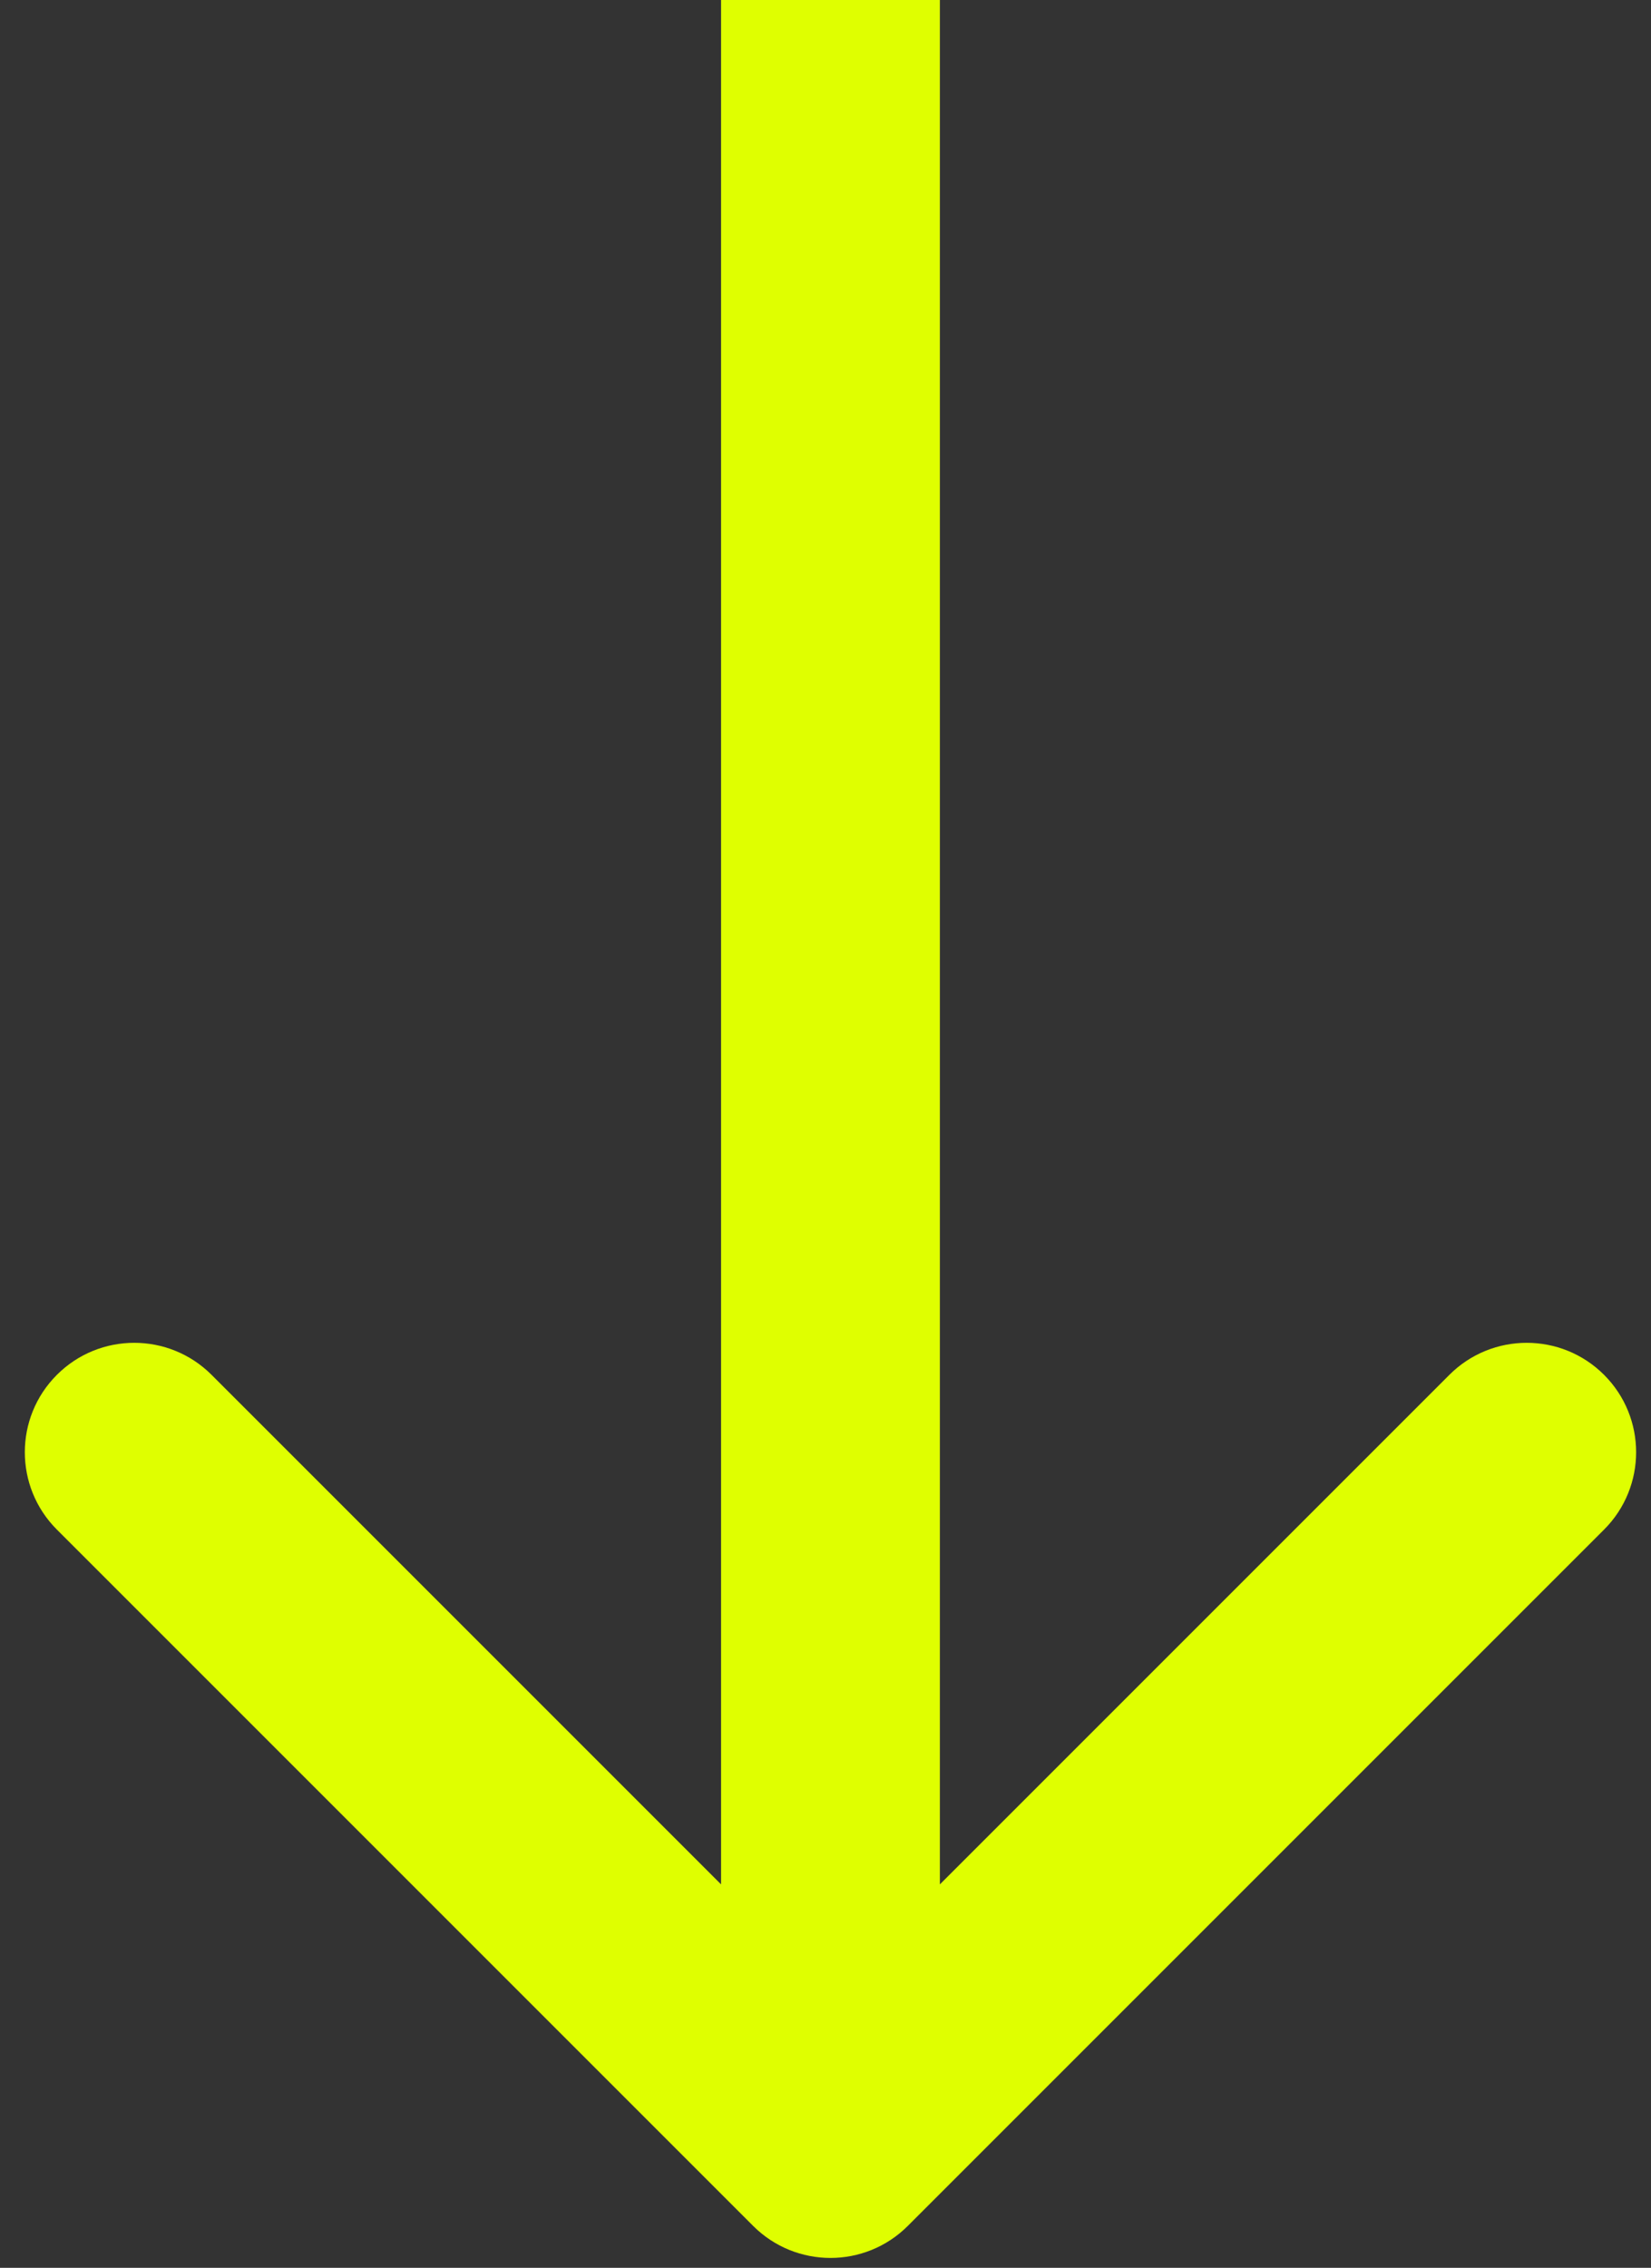 <svg width="83" height="114" viewBox="0 0 83 114" fill="none" xmlns="http://www.w3.org/2000/svg">
<rect x="0" y="0" width="83" height="114" fill="#333333" stroke="none"/>
<g clip-path="url(#clip0_837_250)">
<path d="M37.861 111.892C40.009 114.04 43.491 114.04 45.639 111.892L80.641 76.89C82.789 74.742 82.789 71.259 80.641 69.112C78.493 66.964 75.011 66.964 72.863 69.112L41.75 100.225L10.637 69.112C8.489 66.964 5.007 66.964 2.859 69.112C0.711 71.259 0.711 74.742 2.859 76.89L37.861 111.892ZM36.25 0V108.003H47.25V0H36.25Z" fill="#DFFF00"/>
</g>
<defs>
<clipPath id="clip0_837_250">
<rect width="82" height="114" fill="white" transform="translate(0.5)"/>
</clipPath>
</defs>
</svg>

